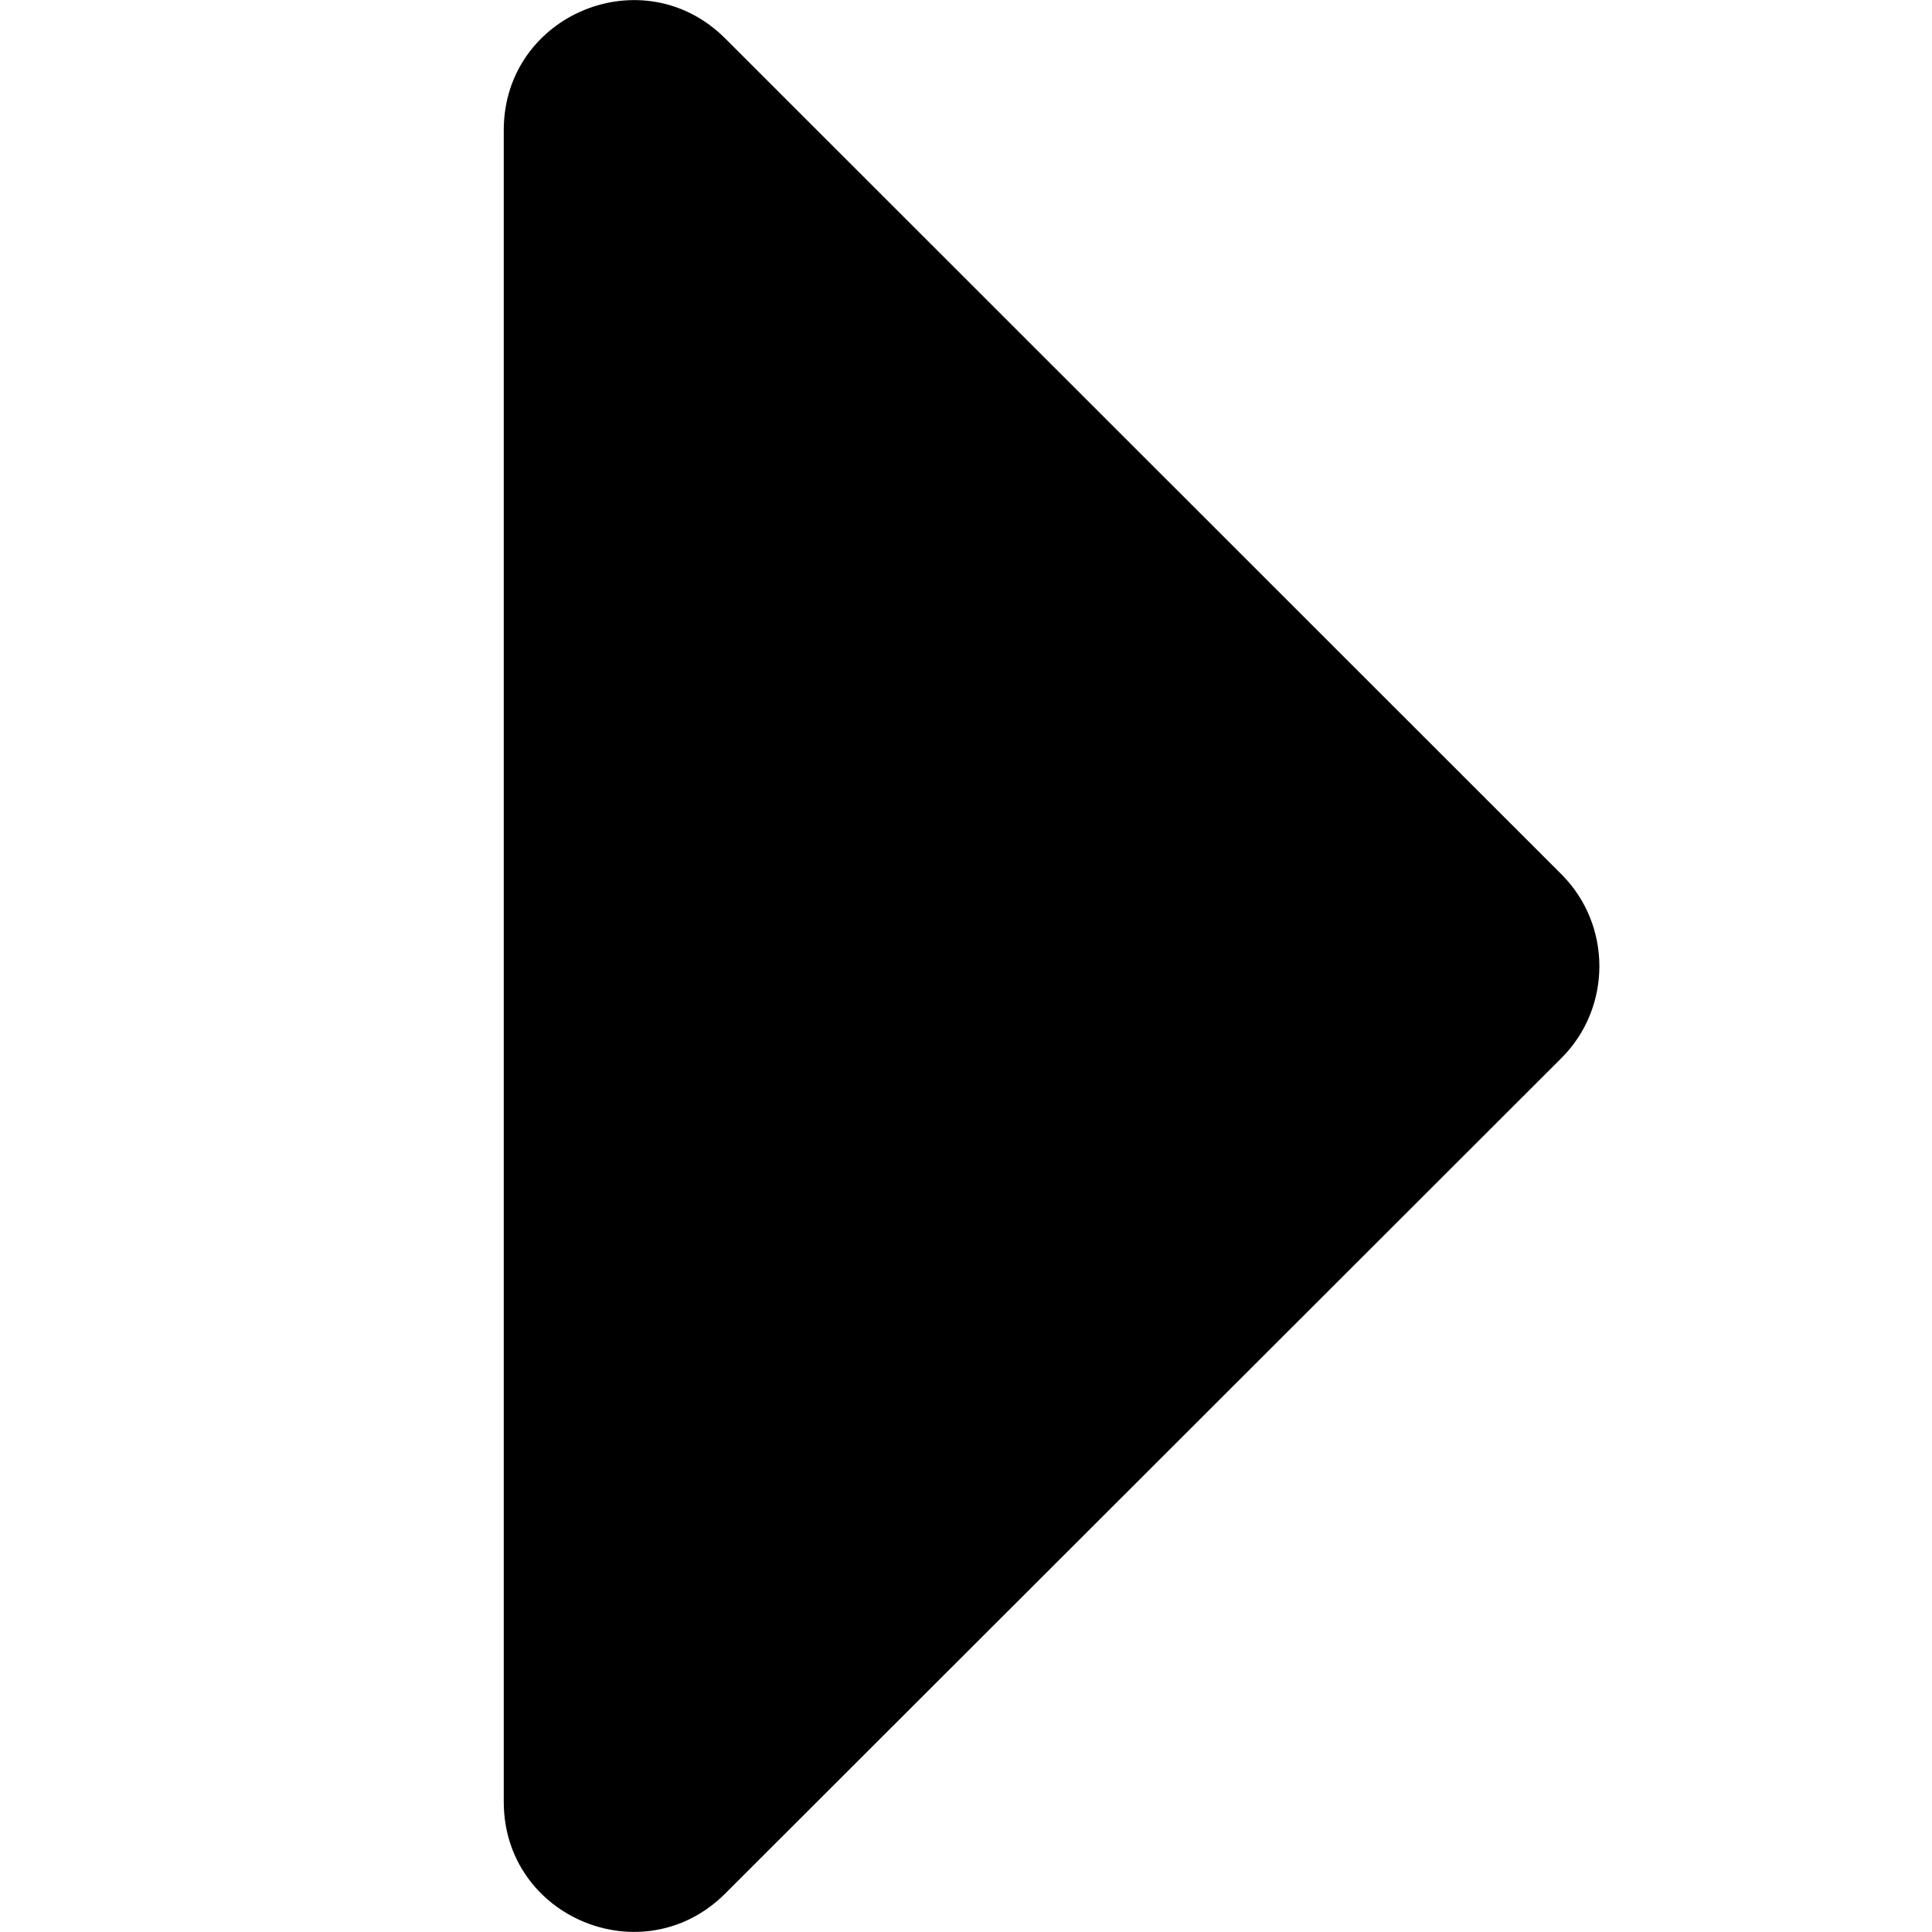 <?xml version="1.0" encoding="utf-8"?>
<!--
  - AUI Framework - Declarative UI toolkit for modern C++20
  - Copyright (C) 2020-2025 Alex2772 and Contributors
  -
  - SPDX-License-Identifier: MPL-2.0
  -
  - This Source Code Form is subject to the terms of the Mozilla Public
  - License, v. 2.0. If a copy of the MPL was not distributed with this
  - file, You can obtain one at http://mozilla.org/MPL/2.0/.
  -->

<!-- Generator: Adobe Illustrator 24.1.2, SVG Export Plug-In . SVG Version: 6.00 Build 0)  -->
<svg version="1.1" id="Слой_1" focusable="false"
	 xmlns="http://www.w3.org/2000/svg" xmlns:xlink="http://www.w3.org/1999/xlink" x="0px" y="0px" viewBox="0 0 512 512"
	 style="enable-background:new 0 0 512 512;" xml:space="preserve">
<path d="M133.5,477.5V34.5c0-30.7,37-46,58.7-24.3l221.6,221.5c13.4,13.4,13.4,35.3,0,48.7L192.2,501.8
	C170.5,523.5,133.5,508.2,133.5,477.5z"/>
</svg>
